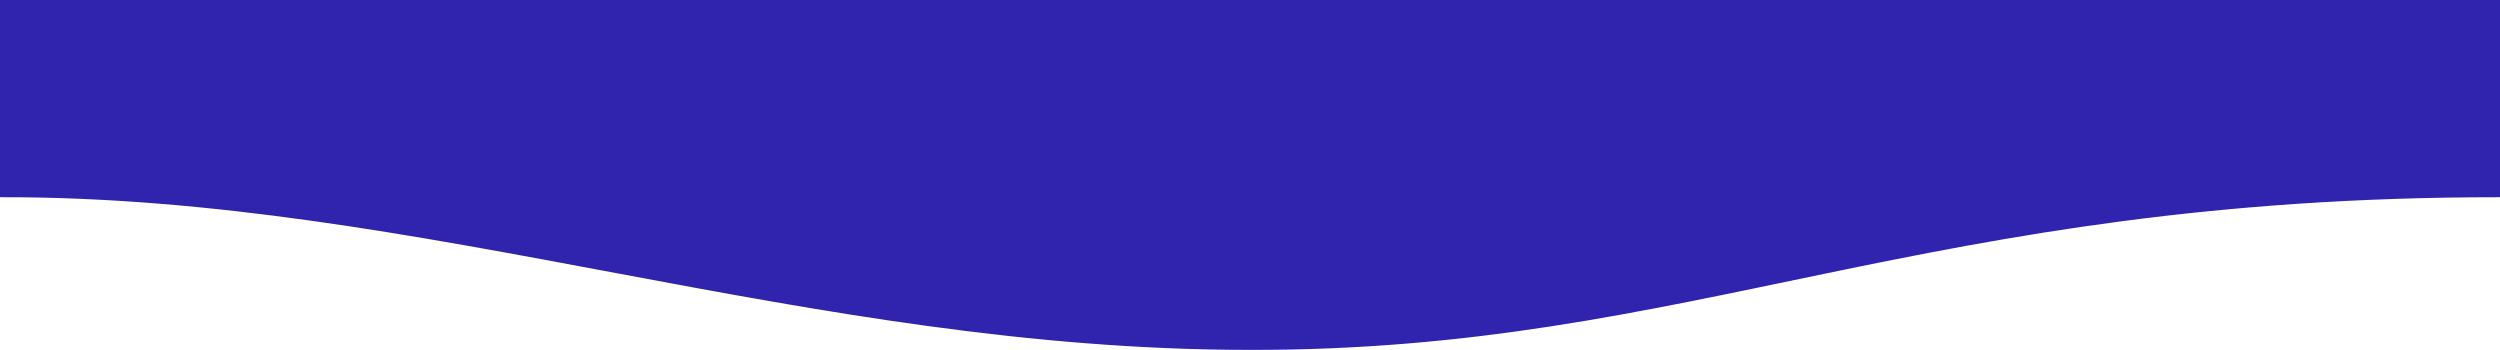 <svg xmlns="http://www.w3.org/2000/svg" viewBox="0 0 655 91.67"><defs><style>.cls-1{fill:#3023ae;stroke:#3023ae;stroke-miterlimit:10;}</style></defs><title>wave_1</title><g id="Layer_2" data-name="Layer 2"><g id="Layer_1-2" data-name="Layer 1"><path class="cls-1" d="M654.5,51.17c-151,0-211,40.21-327,40-116,0-217-40.17-327-40V.5h654Z"/></g></g></svg>